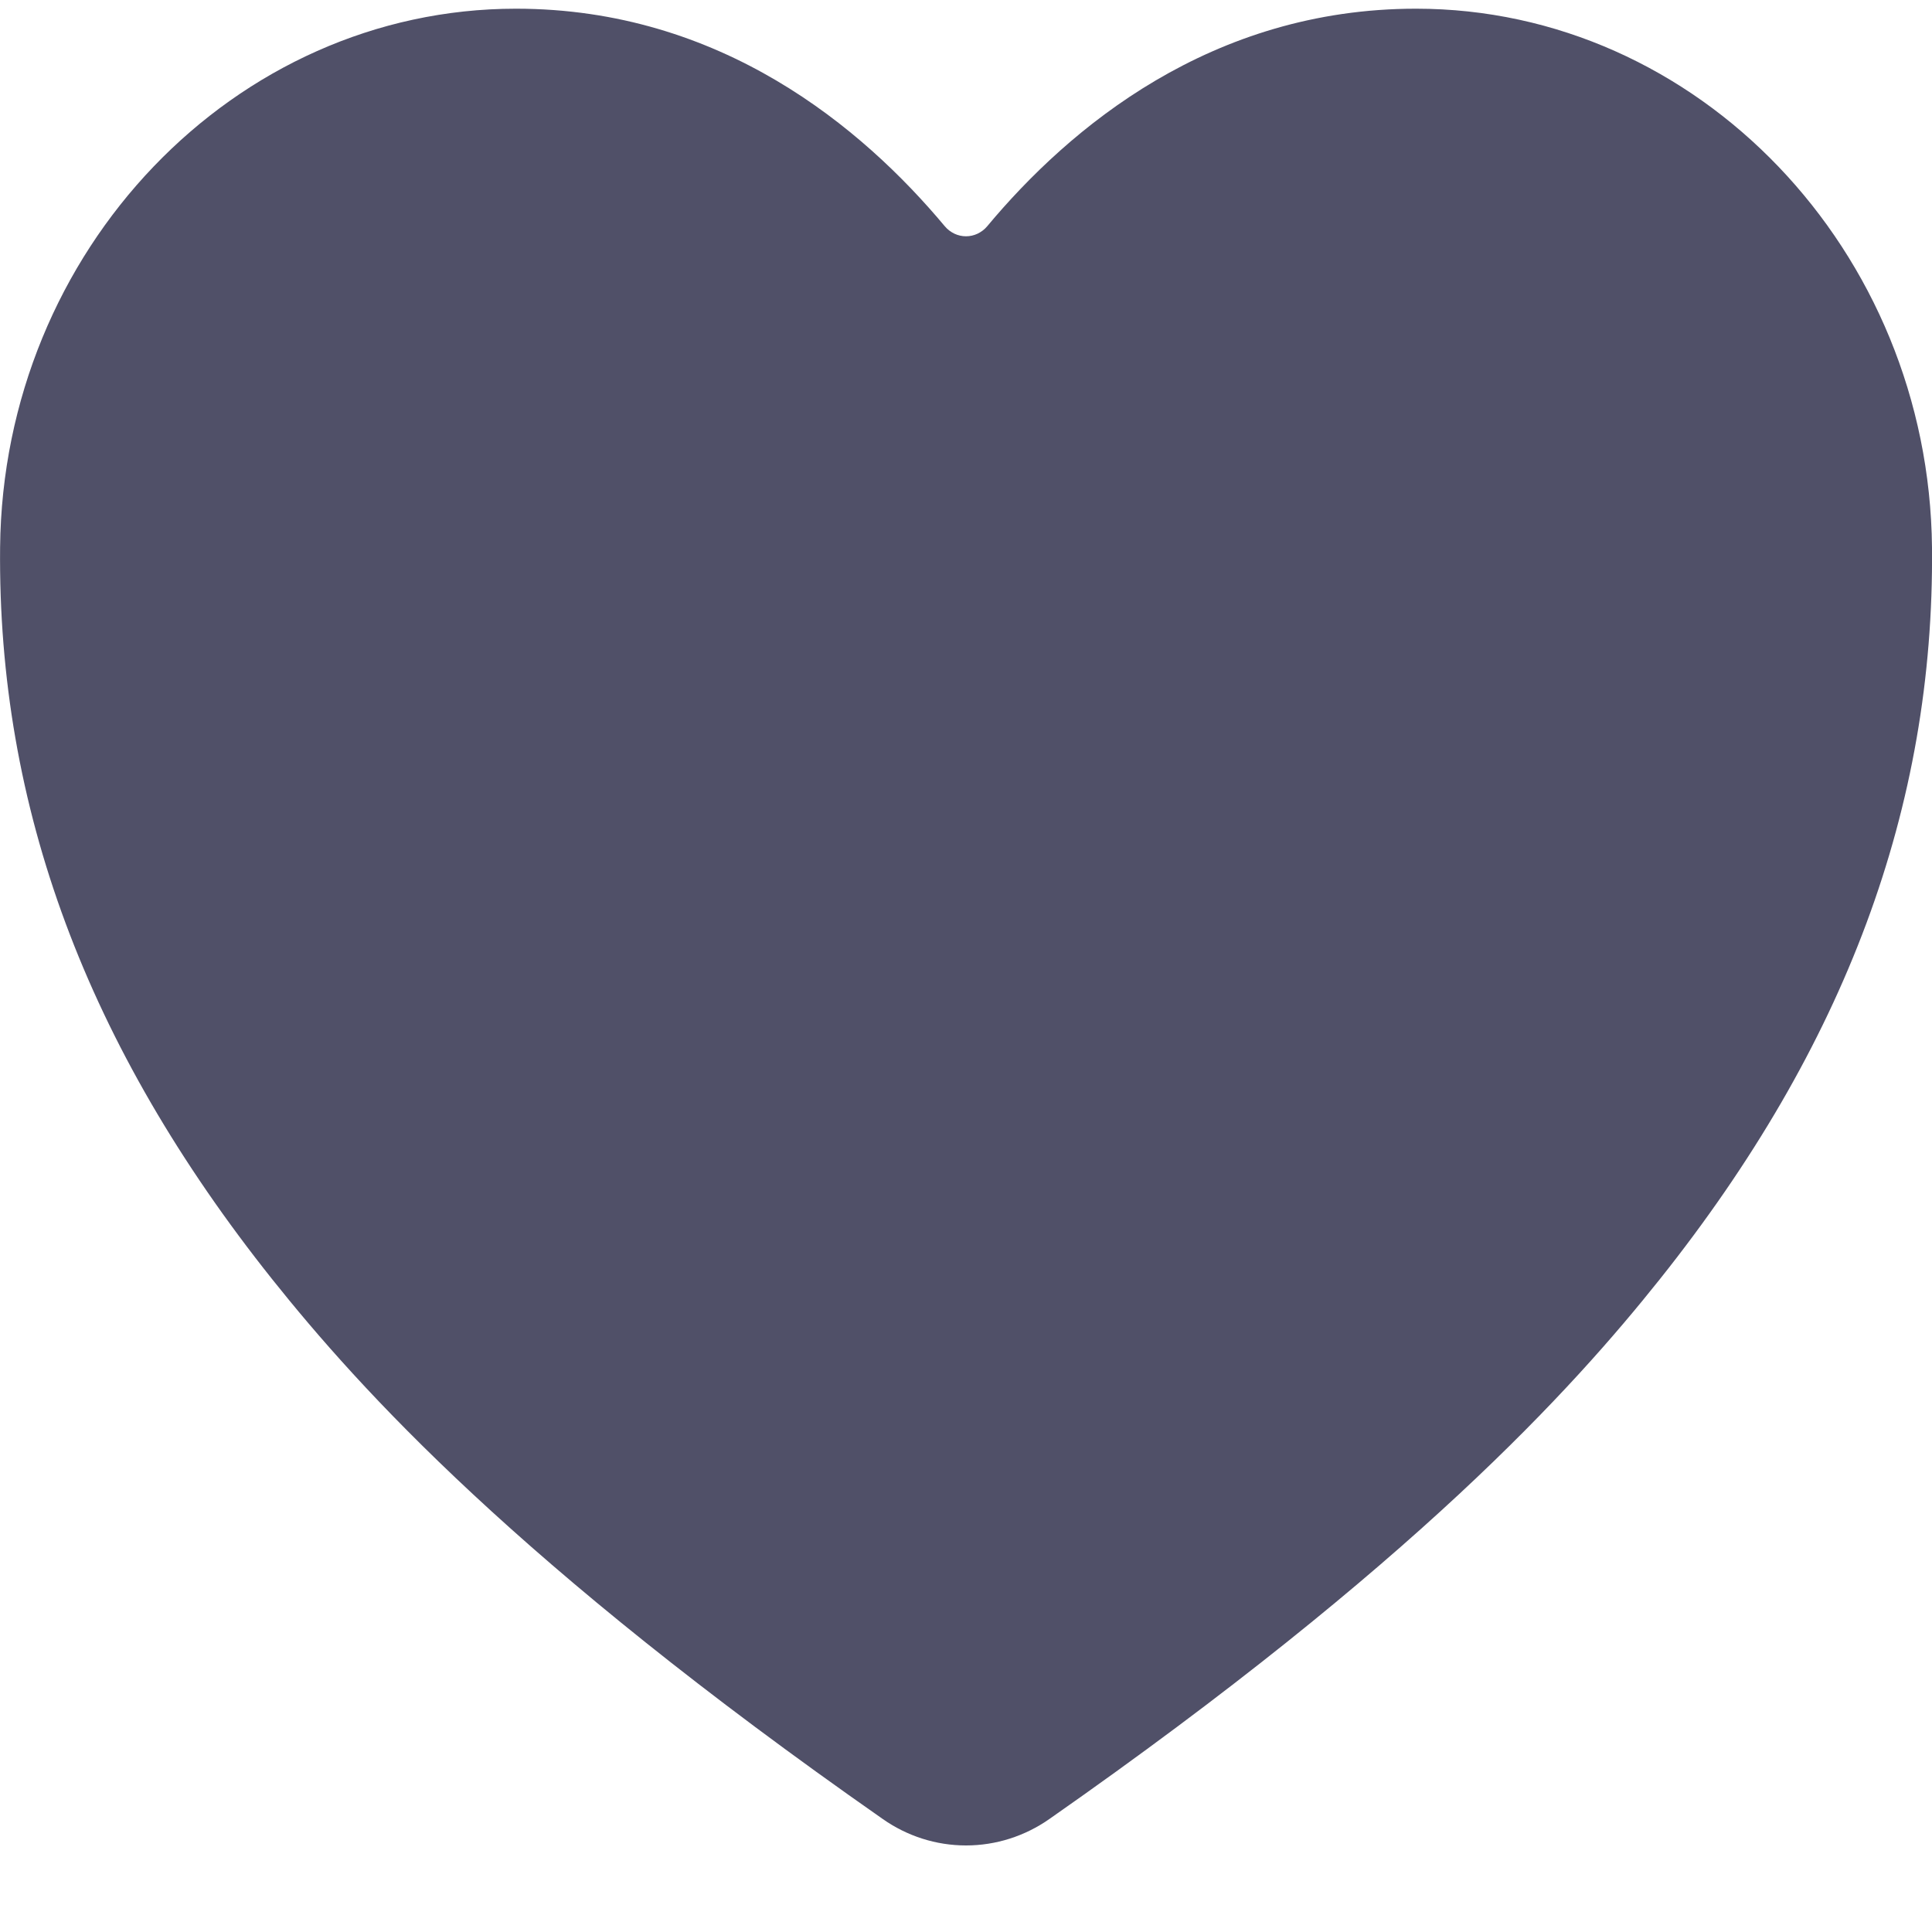 <svg width="20" height="20" viewBox="0 0 20 20" fill="none" xmlns="http://www.w3.org/2000/svg">
<path d="M10 19.104C9.691 19.104 9.39 19.008 9.135 18.828C5.356 16.187 3.721 14.375 2.818 13.243C0.895 10.829 -0.025 8.351 0.001 5.667C0.031 2.592 2.426 0.09 5.341 0.09C7.46 0.09 8.927 1.32 9.782 2.344C9.809 2.376 9.843 2.401 9.88 2.419C9.918 2.437 9.959 2.446 10 2.446C10.041 2.446 10.082 2.437 10.12 2.419C10.157 2.401 10.191 2.376 10.218 2.344C11.072 1.319 12.54 0.09 14.659 0.09C17.574 0.09 19.969 2.592 20 5.668C20.025 8.352 19.104 10.83 17.182 13.243C16.279 14.376 14.643 16.187 10.865 18.829C10.61 19.008 10.309 19.104 10 19.104Z" fill="#505068"/>
</svg>

